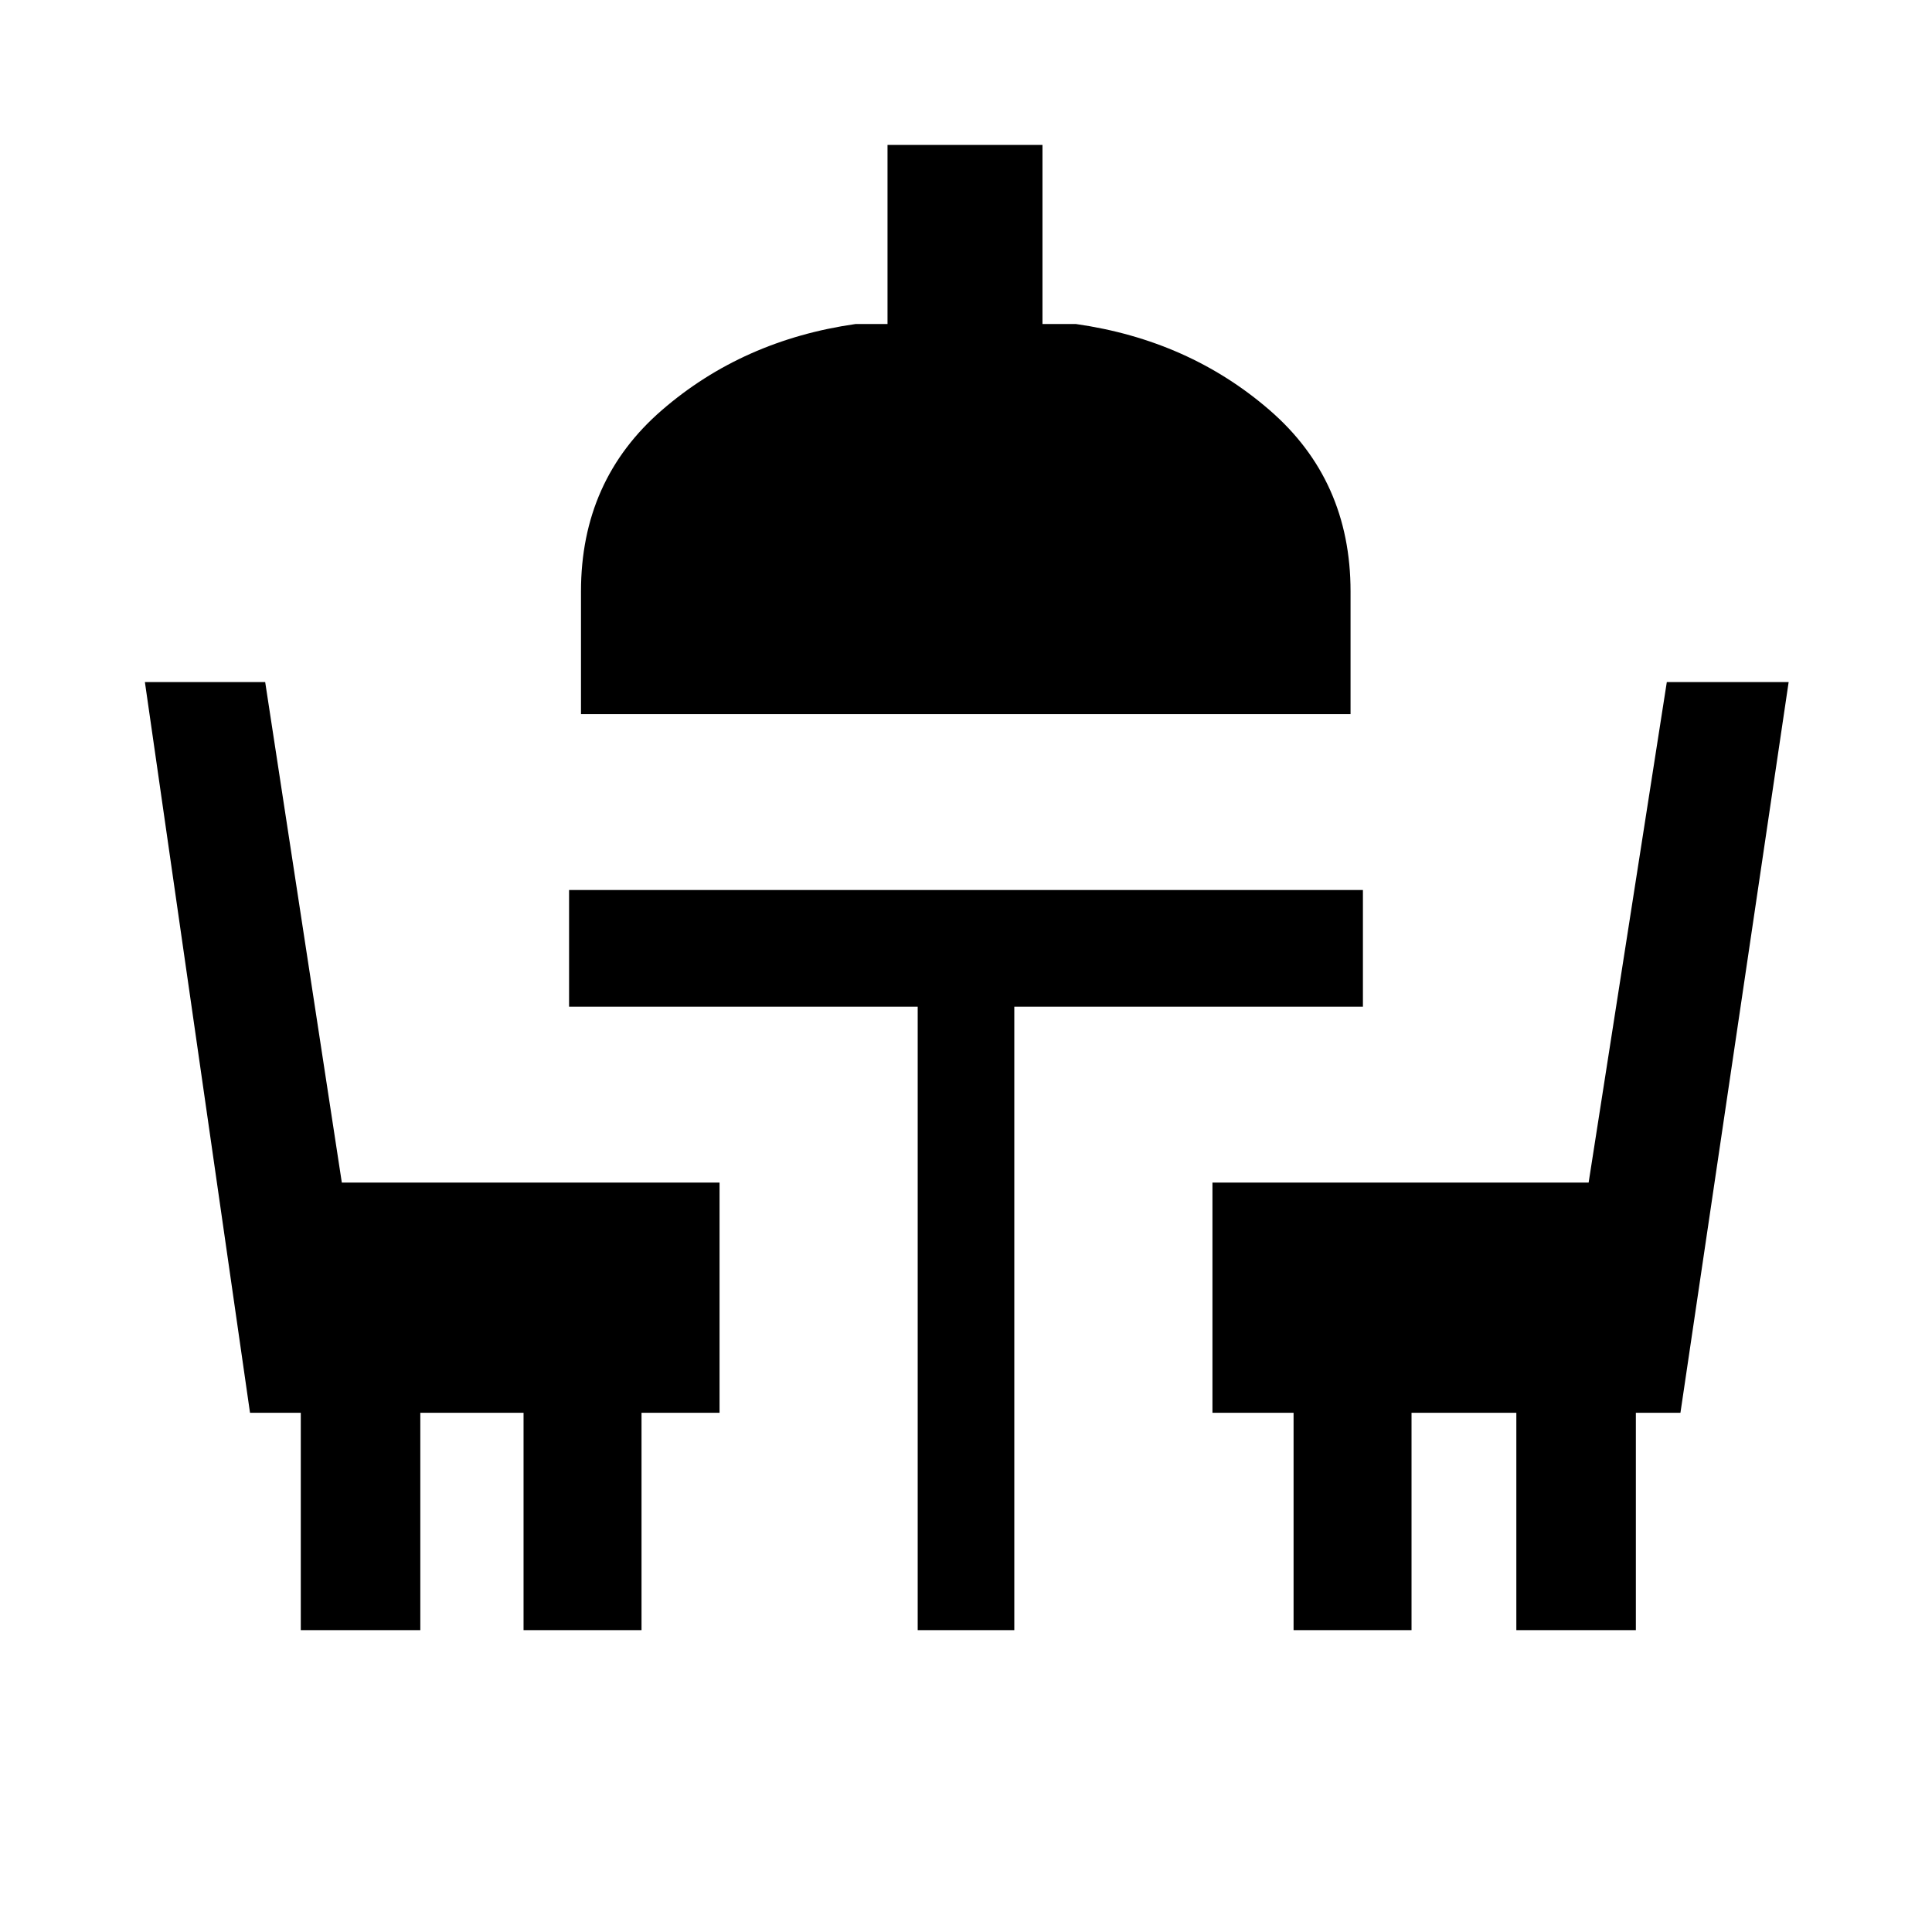 <svg xmlns="http://www.w3.org/2000/svg" height="20" viewBox="0 -960 960 960" width="20"><path d="M149.46-150v-108h-25.23L72-621.08h59.77l38.08 248.7h187.69V-258h-38.77v108h-58.62v-108h-51.3v108h-59.39ZM456-150v-309.77H282.77v-58h394.46v58H504V-150h-48Zm186.77 0v-108h-40.31v-114.38h186.92l38.85-248.7h60.54L835-258h-22.15v108h-59.39v-108h-52.08v108h-58.61ZM288.69-605.15v-61q0-55.23 40.19-90.04Q369.08-791 425.15-799H441v-89h77v89h16.62q56.07 8 96.26 42.81 40.2 34.81 40.2 90.04v61H288.69Z"/></svg>